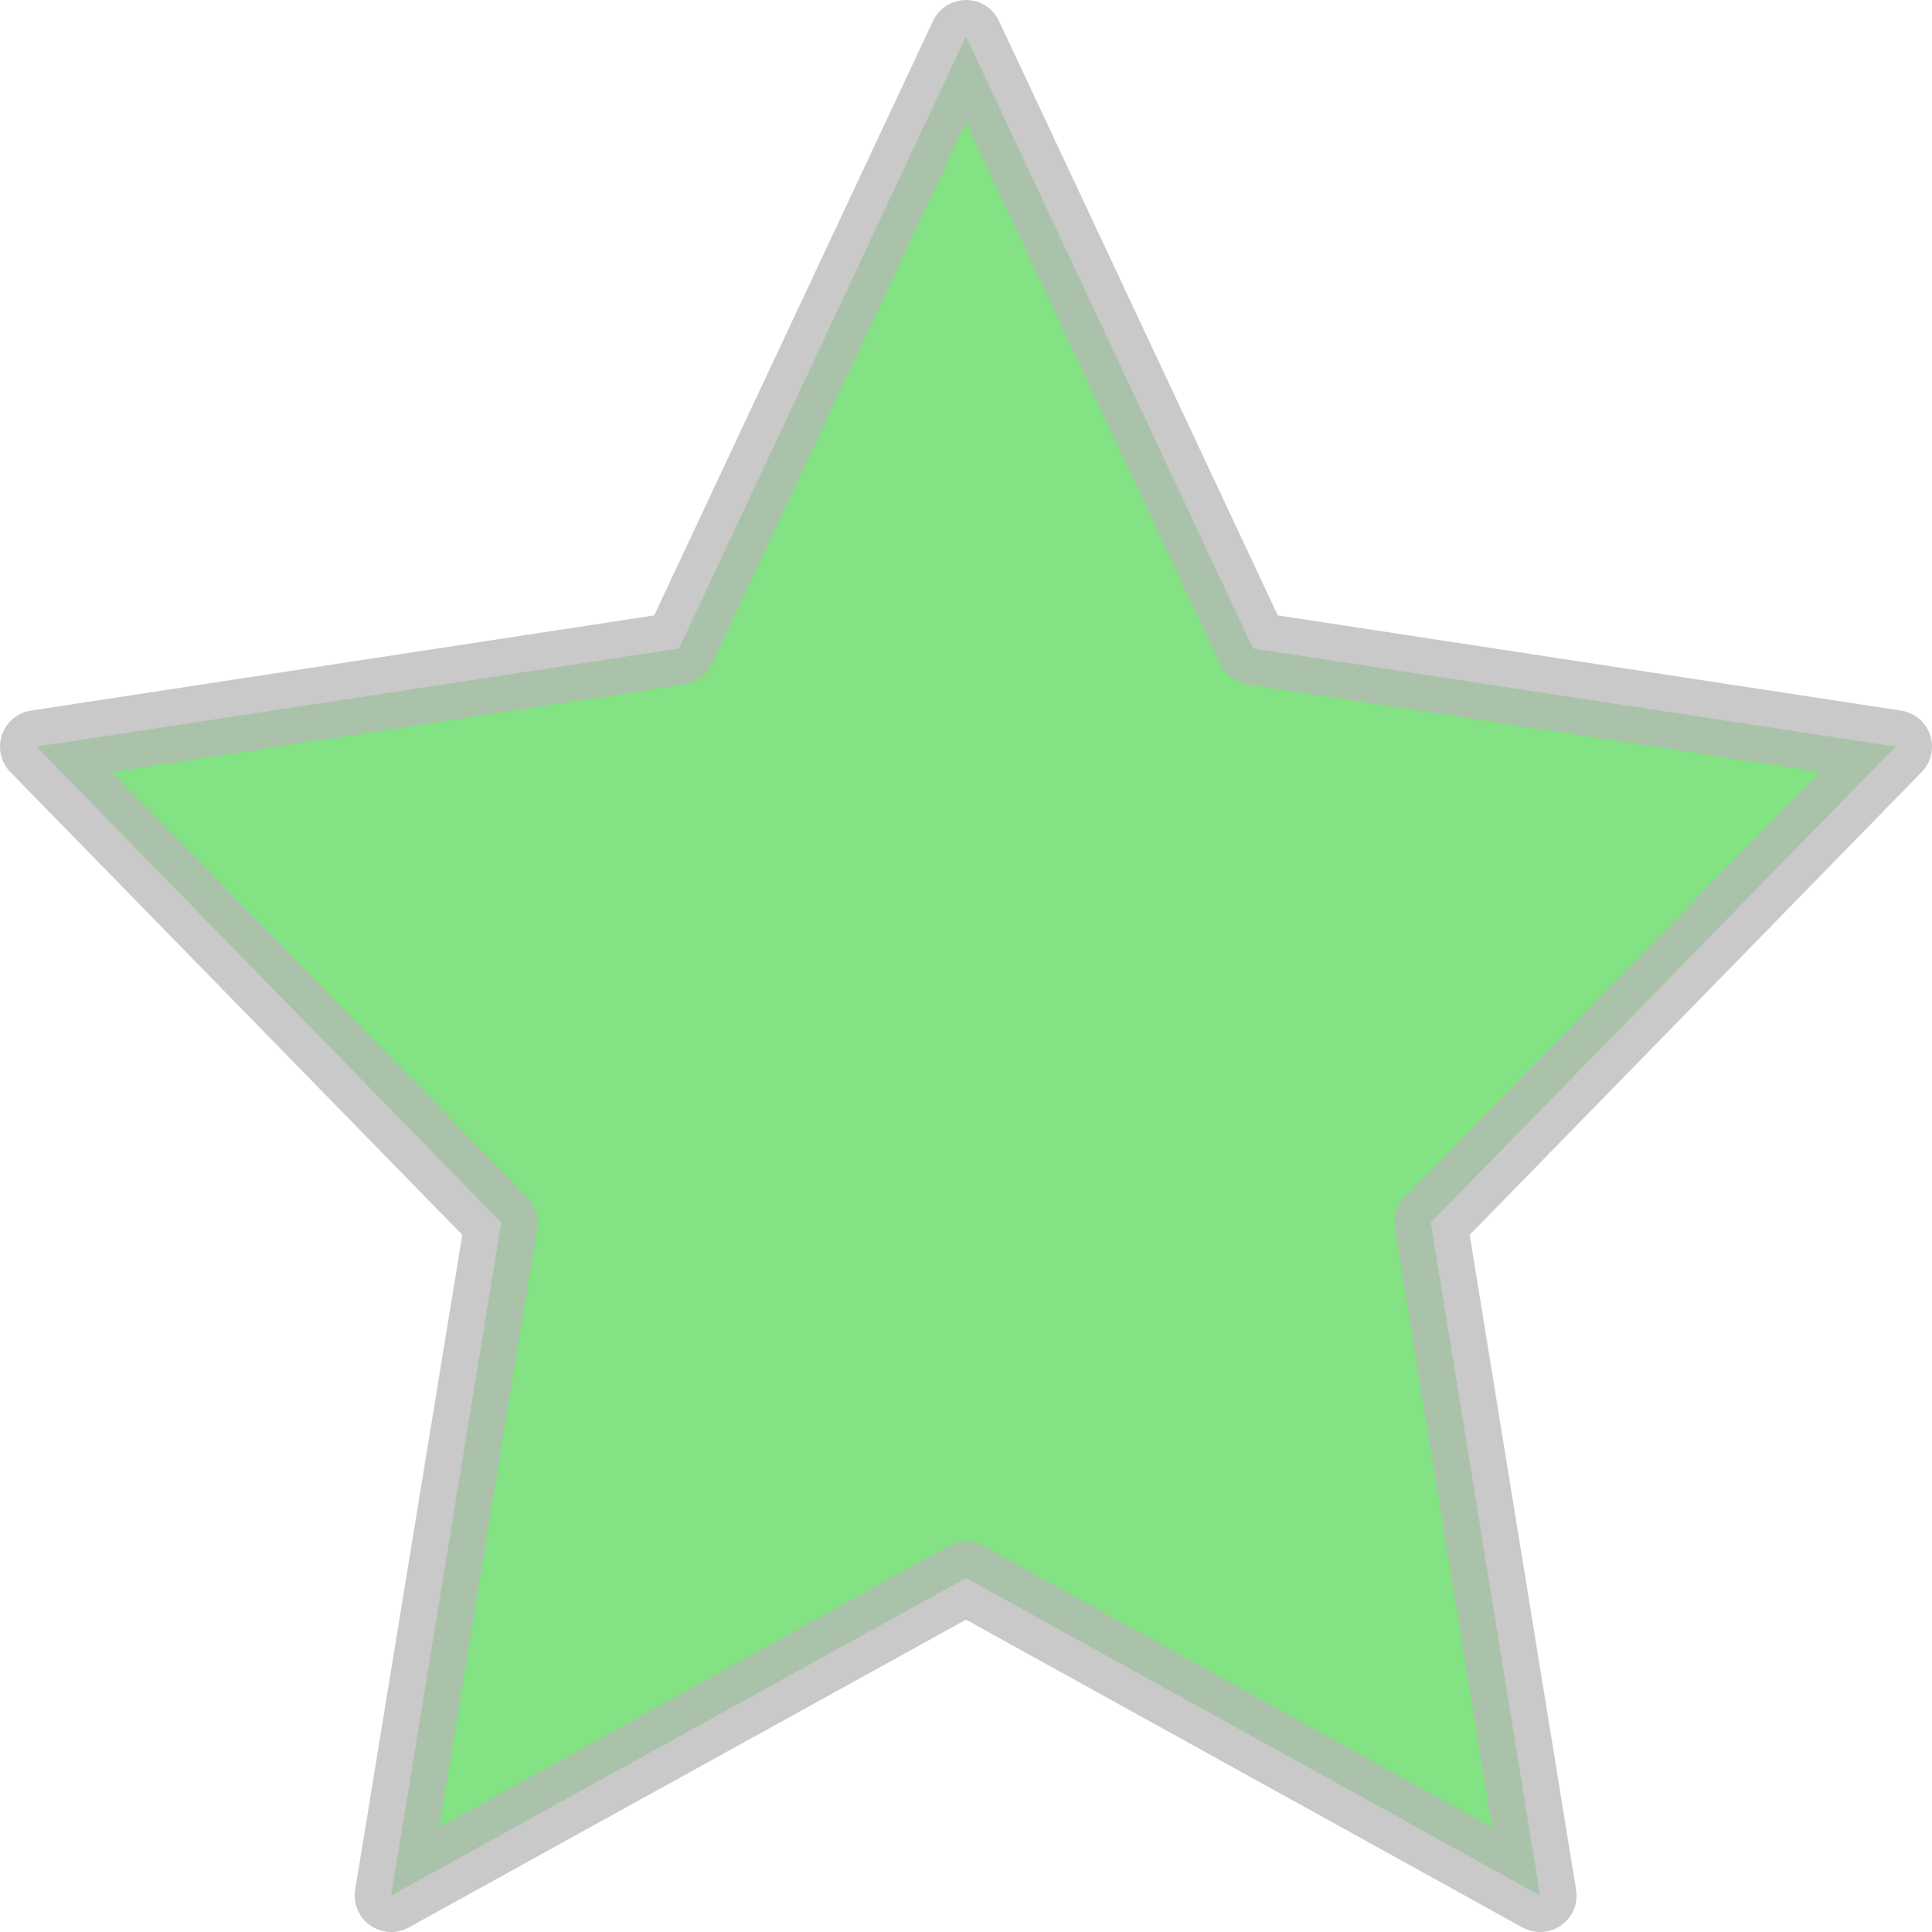 <svg xmlns="http://www.w3.org/2000/svg" viewBox="0 0 25.98 25.98"><defs><style>.cls-1{fill:#59d859;stroke:#b7b7b7;stroke-linecap:round;stroke-linejoin:round;stroke-width:0.98px;opacity:0.75;}</style></defs><title>star_lightgreen_CMC_Milestone</title><g id="Layer_2" data-name="Layer 2"><g id="FIH_Timeline" data-name="FIH Timeline"><polygon class="cls-1" points="12.99 0.49 16.85 8.72 25.49 10.04 19.24 16.44 20.71 25.49 12.99 21.22 5.26 25.49 6.74 16.44 0.49 10.04 9.13 8.72 12.99 0.49"/></g></g></svg>